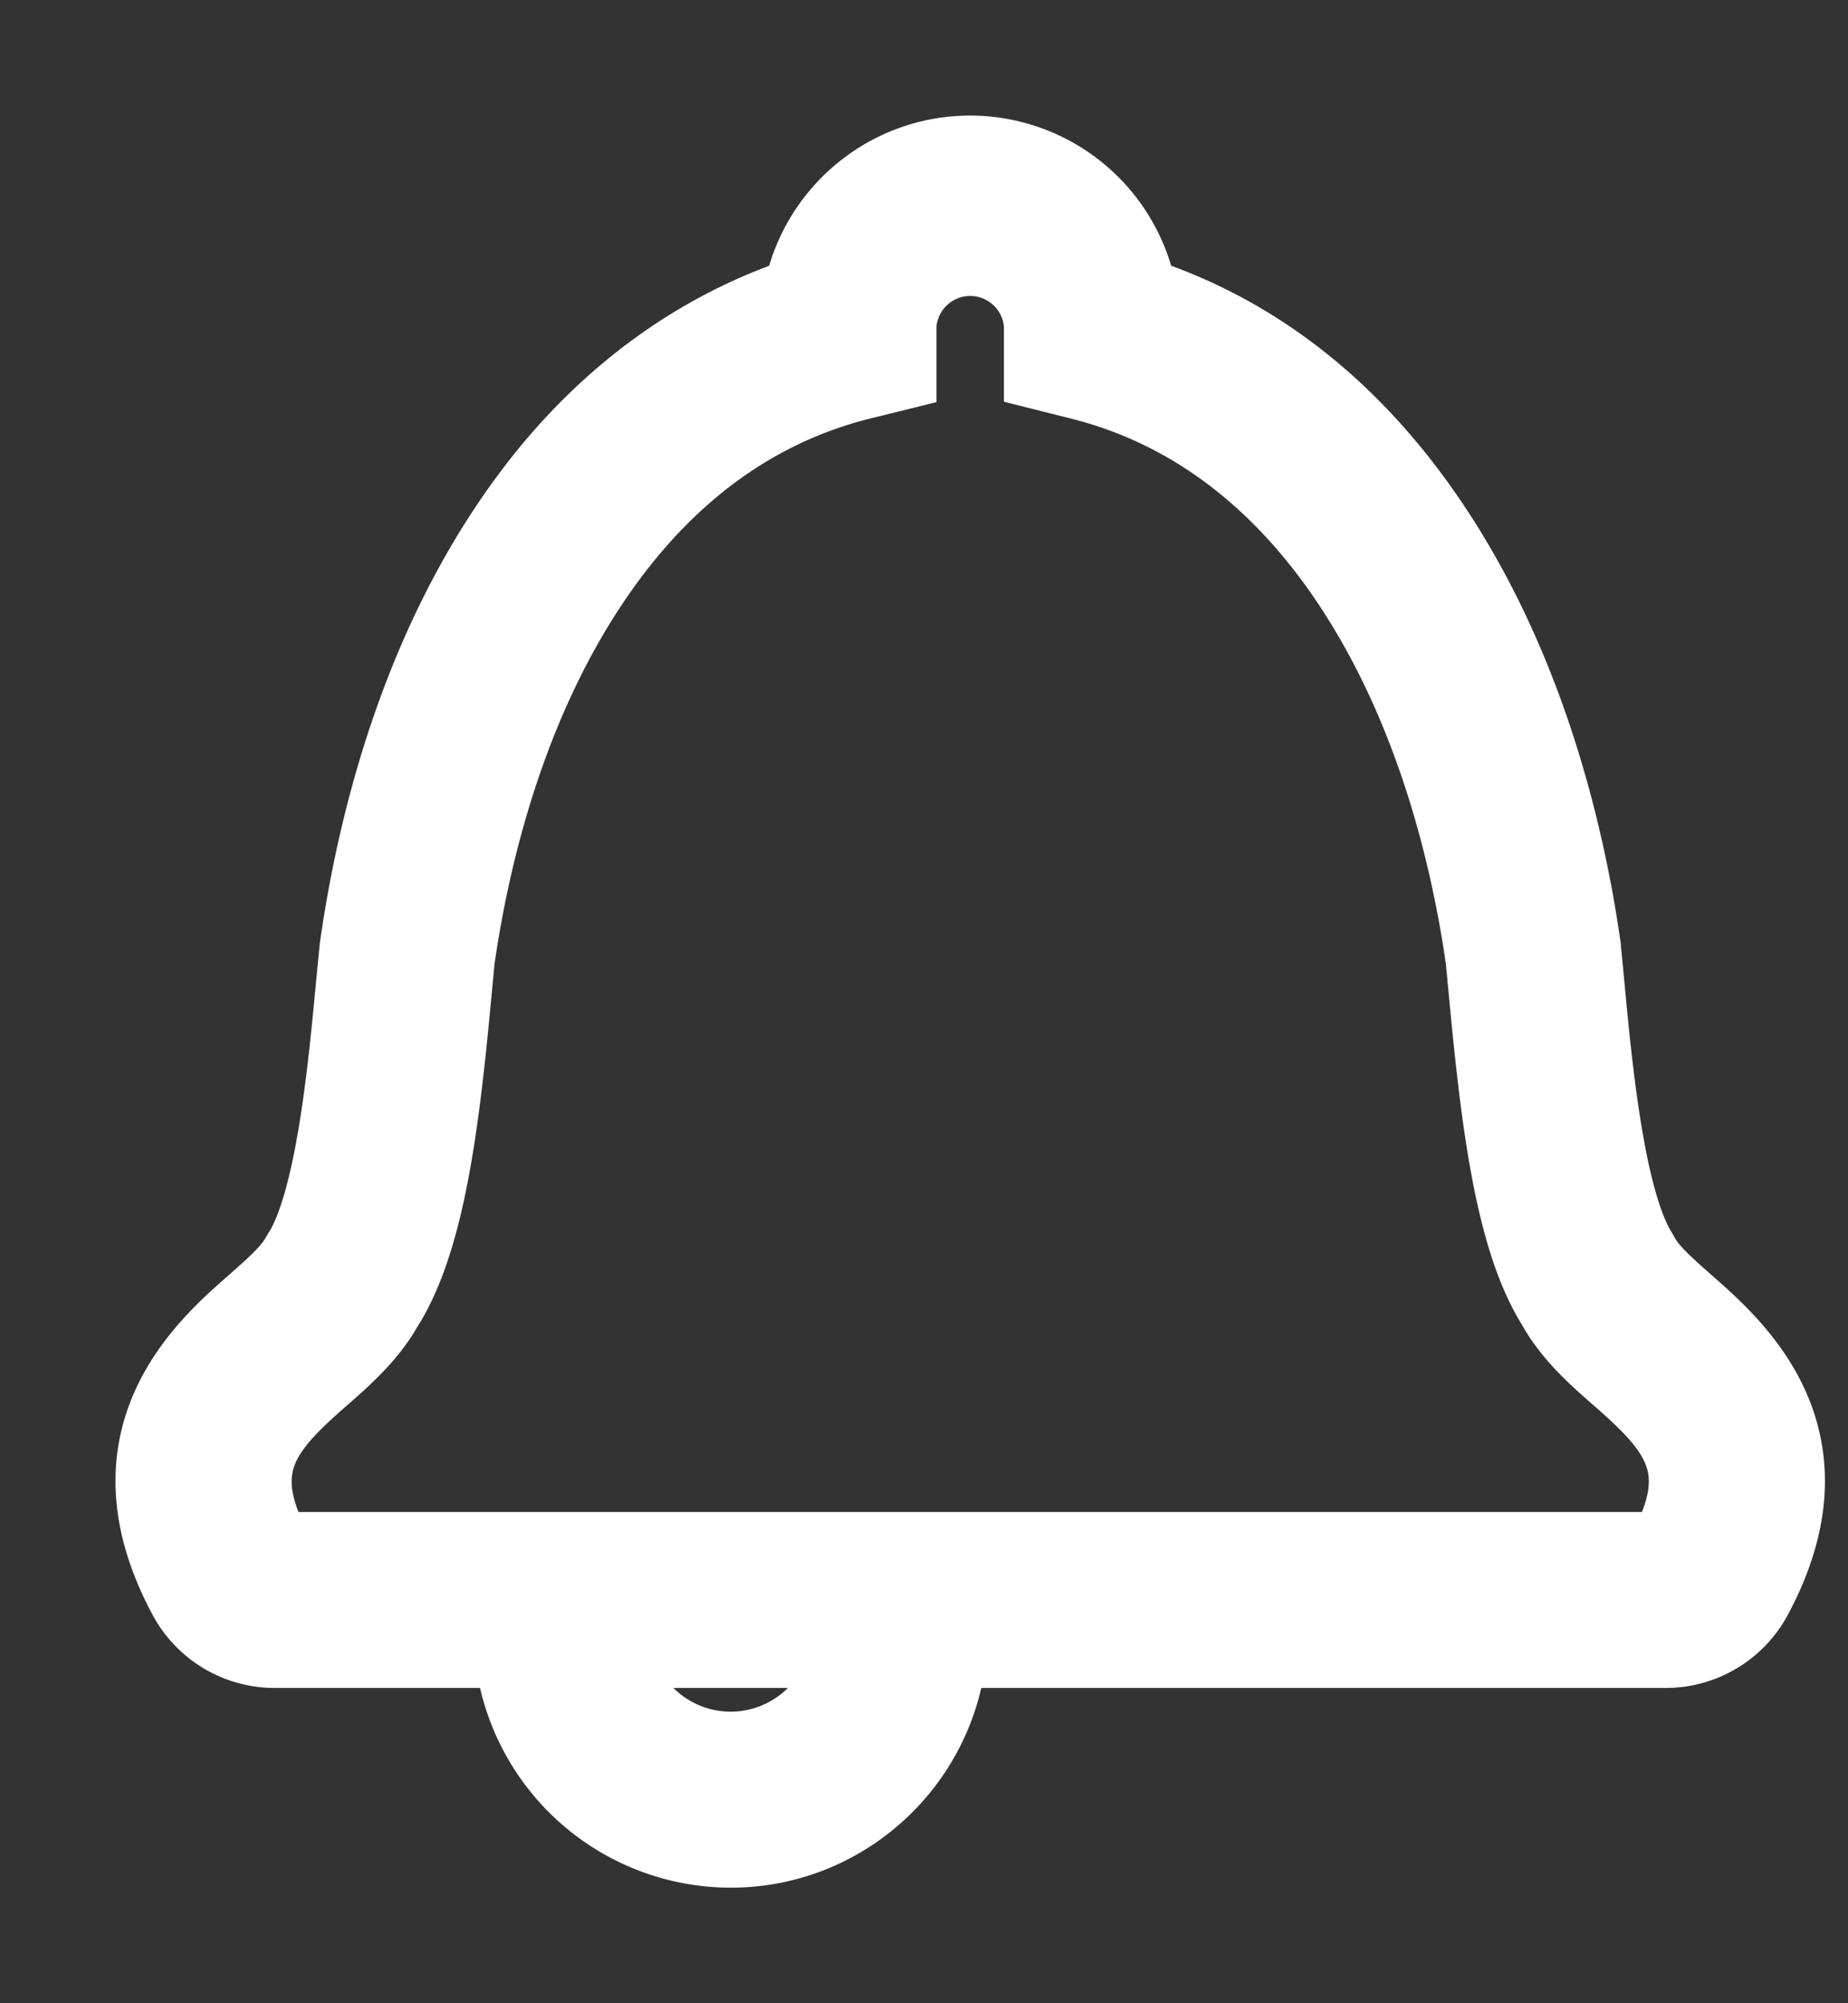 <svg width="12" height="13" fill="none" xmlns="http://www.w3.org/2000/svg"><rect width="100%" height="100%" fill="#333333" stroke="none"/><path d="M10.95 8.463c-.121-.107-.237-.208-.289-.302l-.016-.027-.002-.004c-.213-.34-.295-1.212-.344-1.735a29.196 29.196 0 00-.024-.247v-.004c-.115-.8-.4-1.952-1.104-2.906-.481-.652-1.078-1.096-1.777-1.322A1.113 1.113 0 006.3 1c-.546 0-1.002.396-1.094.916-.692.227-1.303.68-1.777 1.323-.705.953-.989 2.106-1.103 2.905v.004a.946.946 0 00-.003.023l-.022.226c-.049.52-.13 1.392-.343 1.733l-.003.004a1.043 1.043 0 00-.014.024c-.054.097-.17.198-.291.305-.322.282-.992.87-.438 1.9a.65.65 0 00.573.341H3.33A1.422 1.422 0 004.745 12c.74 0 1.35-.57 1.414-1.296h4.656a.65.65 0 00.573-.341c.554-1.03-.115-1.617-.438-1.9zm-6.205 2.895a.779.779 0 01-.768-.654h1.535a.779.779 0 01-.767.654zm6.077-1.3a.008.008 0 01-.007.004h-9.03a.008.008 0 01-.007-.004c-.29-.54-.072-.79.295-1.112.158-.138.321-.281.427-.472l.005-.007c.269-.434.36-1.199.436-2.01l.021-.222v-.003c.104-.726.36-1.767.984-2.612.442-.598.994-.984 1.642-1.146l.243-.06V2.11a.47.47 0 01.938 0v.302l.243.061c.648.162 1.2.548 1.643 1.146.624.845.879 1.886.983 2.612v.004l.021.221c.077.814.168 1.58.437 2.01l.002.004c.108.194.271.337.43.475.366.322.585.573.294 1.112z" fill="#fff" stroke="#fff" stroke-width=".5"/></svg>